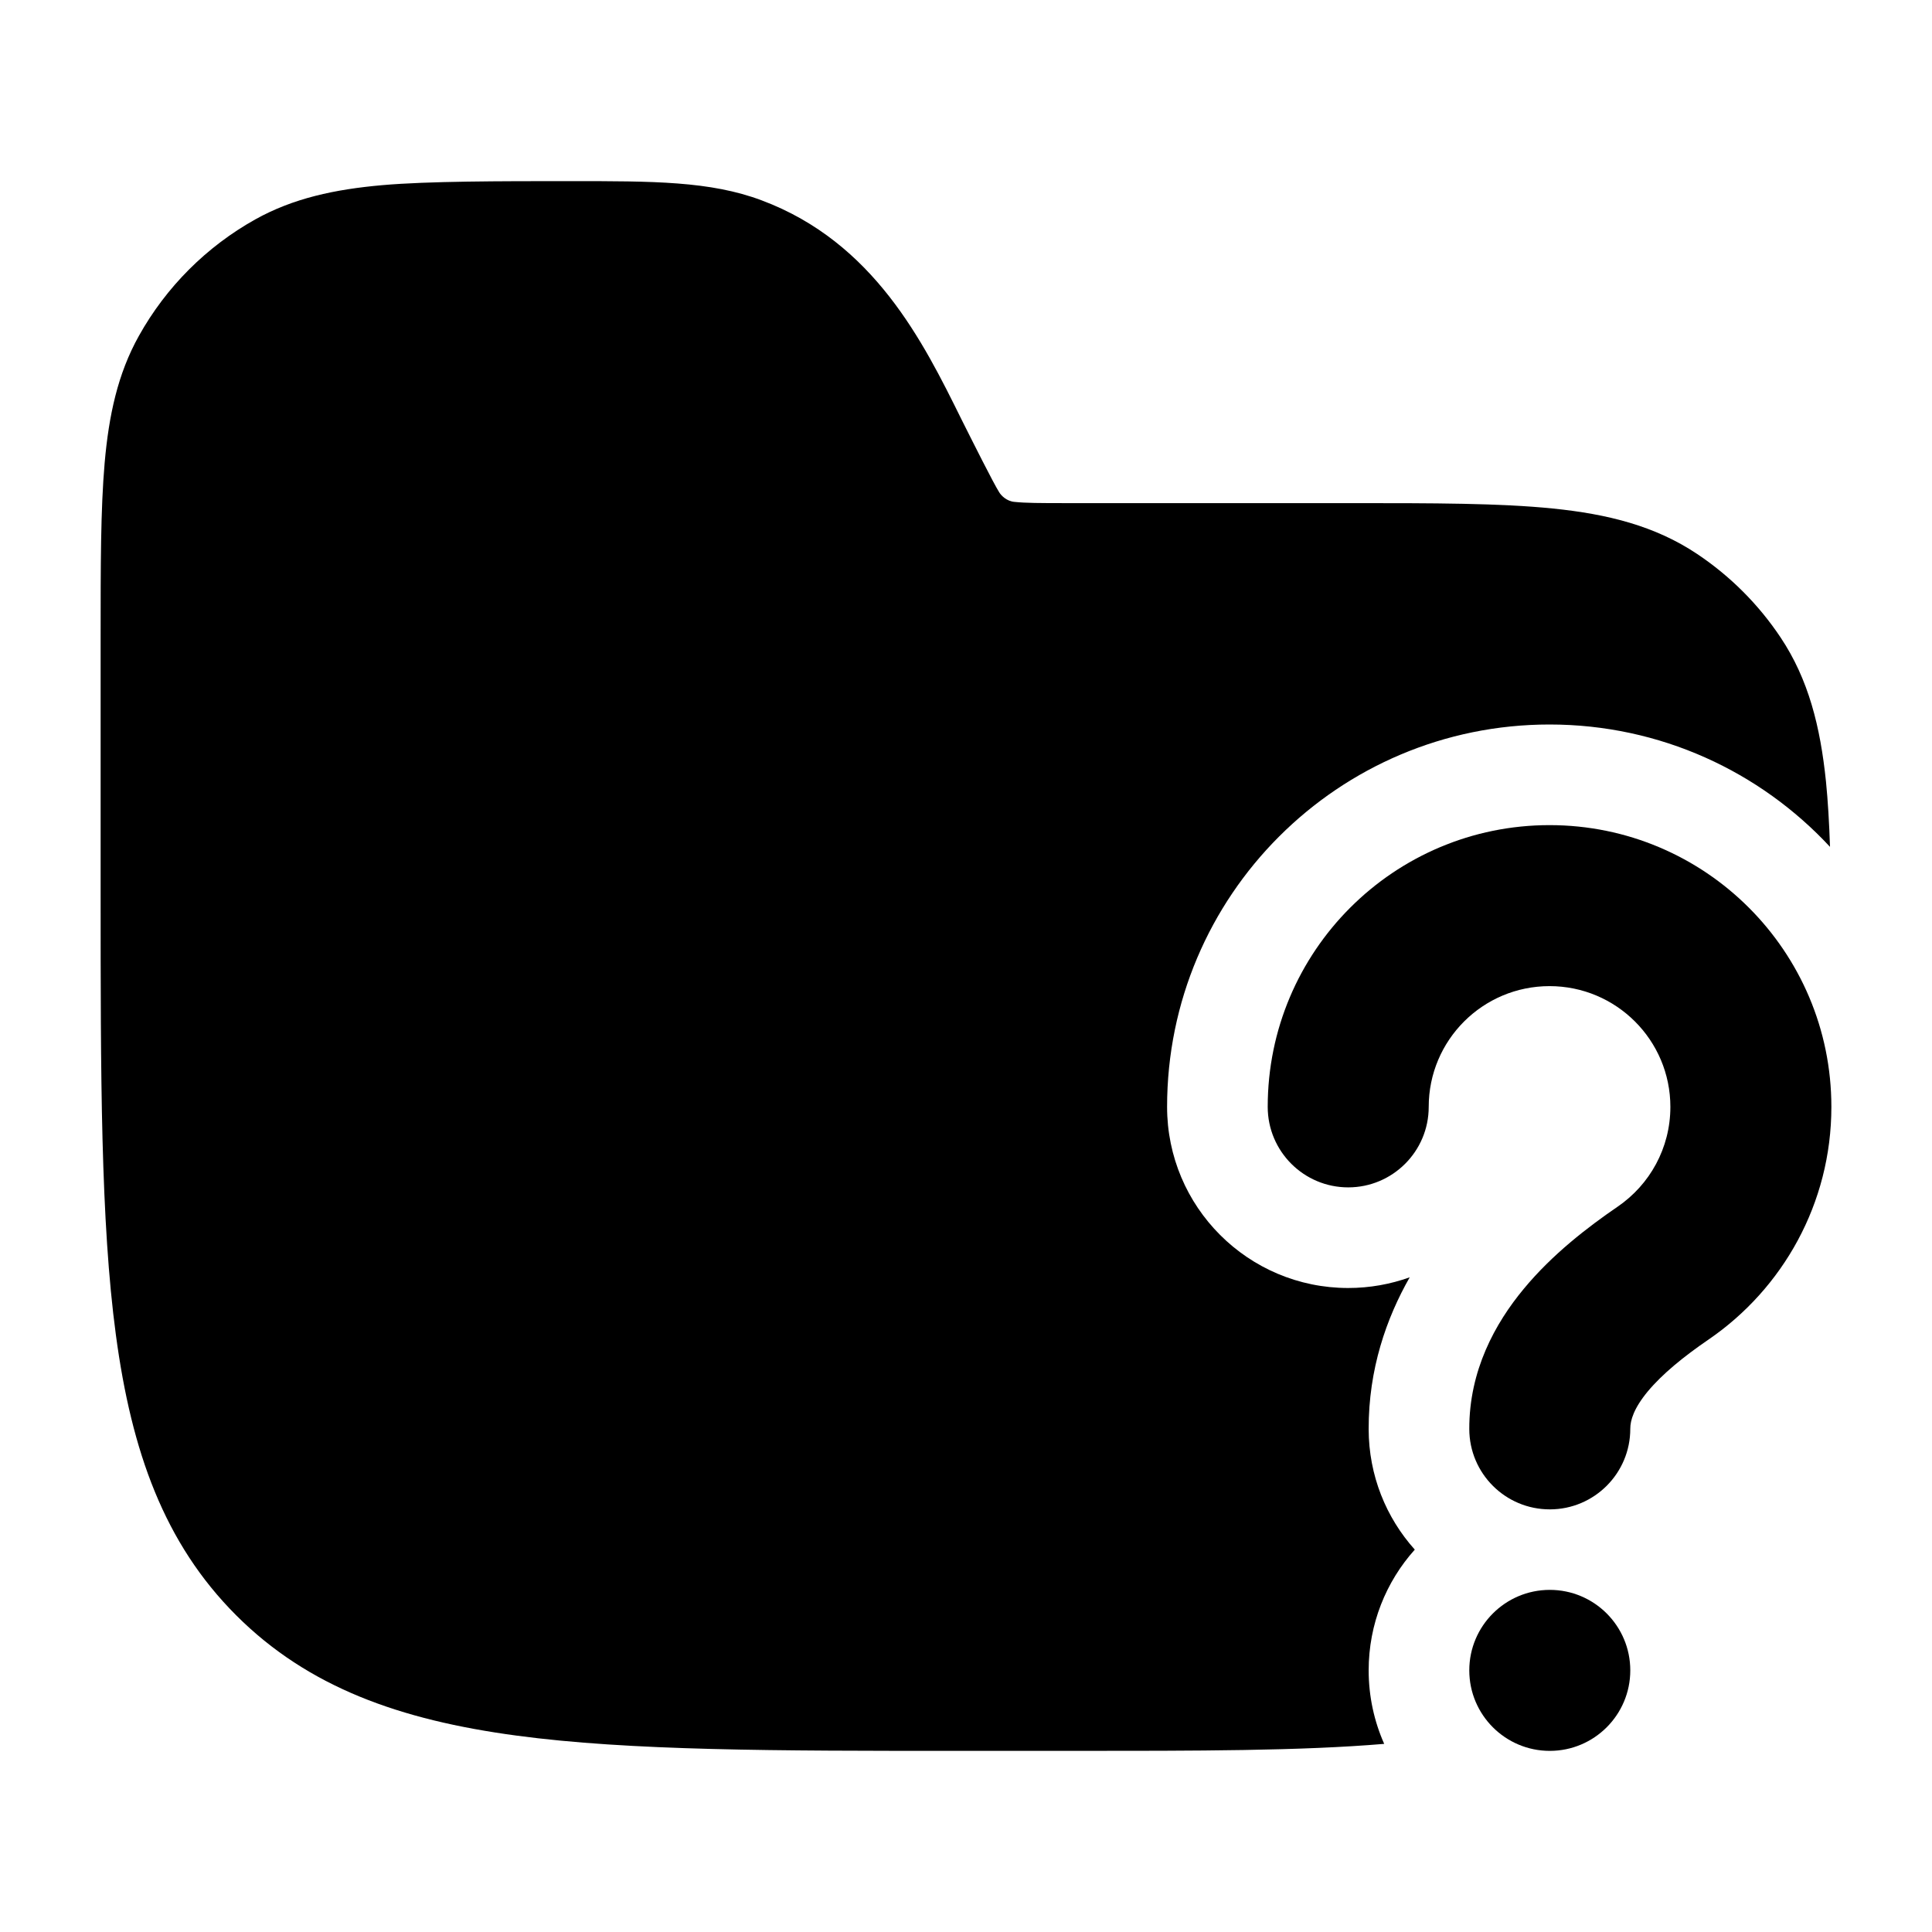 <svg width="24" height="24" viewBox="0 0 24 24" xmlns="http://www.w3.org/2000/svg">
    <path fill-rule="evenodd" clip-rule="evenodd" d="M19.249 12.25C18.419 12.25 17.748 12.922 17.748 13.75C17.748 14.302 17.3 14.75 16.748 14.75C16.196 14.75 15.748 14.302 15.748 13.75C15.748 11.816 17.316 10.25 19.249 10.25C21.182 10.25 22.75 11.816 22.75 13.75C22.75 14.951 22.144 16.01 21.226 16.639C20.913 16.853 20.649 17.069 20.469 17.285C20.294 17.497 20.252 17.645 20.252 17.748C20.253 18.3 19.806 18.749 19.254 18.75C18.701 18.751 18.253 18.304 18.252 17.752C18.25 17.027 18.571 16.441 18.93 16.009C19.284 15.581 19.726 15.242 20.096 14.989C20.493 14.717 20.75 14.263 20.75 13.75C20.75 12.922 20.078 12.25 19.249 12.25ZM19.252 19.75C19.804 19.75 20.252 20.198 20.252 20.75C20.252 21.302 19.804 21.75 19.252 21.75C18.7 21.75 18.252 21.302 18.252 20.75C18.252 20.198 18.7 19.75 19.252 19.75Z"/>
    <path d="M9.462 2.489C8.824 2.249 8.112 2.25 7.082 2.25C6.204 2.25 5.322 2.25 4.75 2.3C4.16 2.352 3.644 2.462 3.172 2.725C2.565 3.064 2.064 3.565 1.725 4.173C1.462 4.644 1.352 5.16 1.3 5.75C1.25 6.322 1.25 7.031 1.25 7.91V11.057C1.25 13.366 1.25 15.175 1.44 16.586C1.634 18.031 2.039 19.171 2.934 20.066C3.829 20.961 4.969 21.366 6.414 21.56C7.825 21.75 9.634 21.75 11.942 21.75H13.292C14.887 21.75 16.162 21.75 17.195 21.663C17.071 21.384 17.002 21.075 17.002 20.75C17.002 20.174 17.218 19.648 17.575 19.25C17.219 18.853 17.003 18.329 17.002 17.754C17 17.007 17.223 16.374 17.512 15.867C17.273 15.953 17.016 16 16.748 16C15.505 16 14.498 14.993 14.498 13.75C14.498 11.126 16.626 9 19.249 9C20.625 9 21.865 9.585 22.733 10.52C22.723 10.222 22.707 9.949 22.683 9.709C22.613 9.029 22.467 8.439 22.118 7.917C21.844 7.507 21.493 7.156 21.083 6.882C20.561 6.533 19.971 6.386 19.29 6.317C18.631 6.25 17.809 6.25 16.79 6.25L13.236 6.25C12.92 6.25 12.739 6.249 12.606 6.235C12.504 6.228 12.435 6.153 12.413 6.116C12.341 6.003 12.084 5.489 11.942 5.206C11.47 4.251 10.858 3.012 9.462 2.489Z"/>
</svg>
